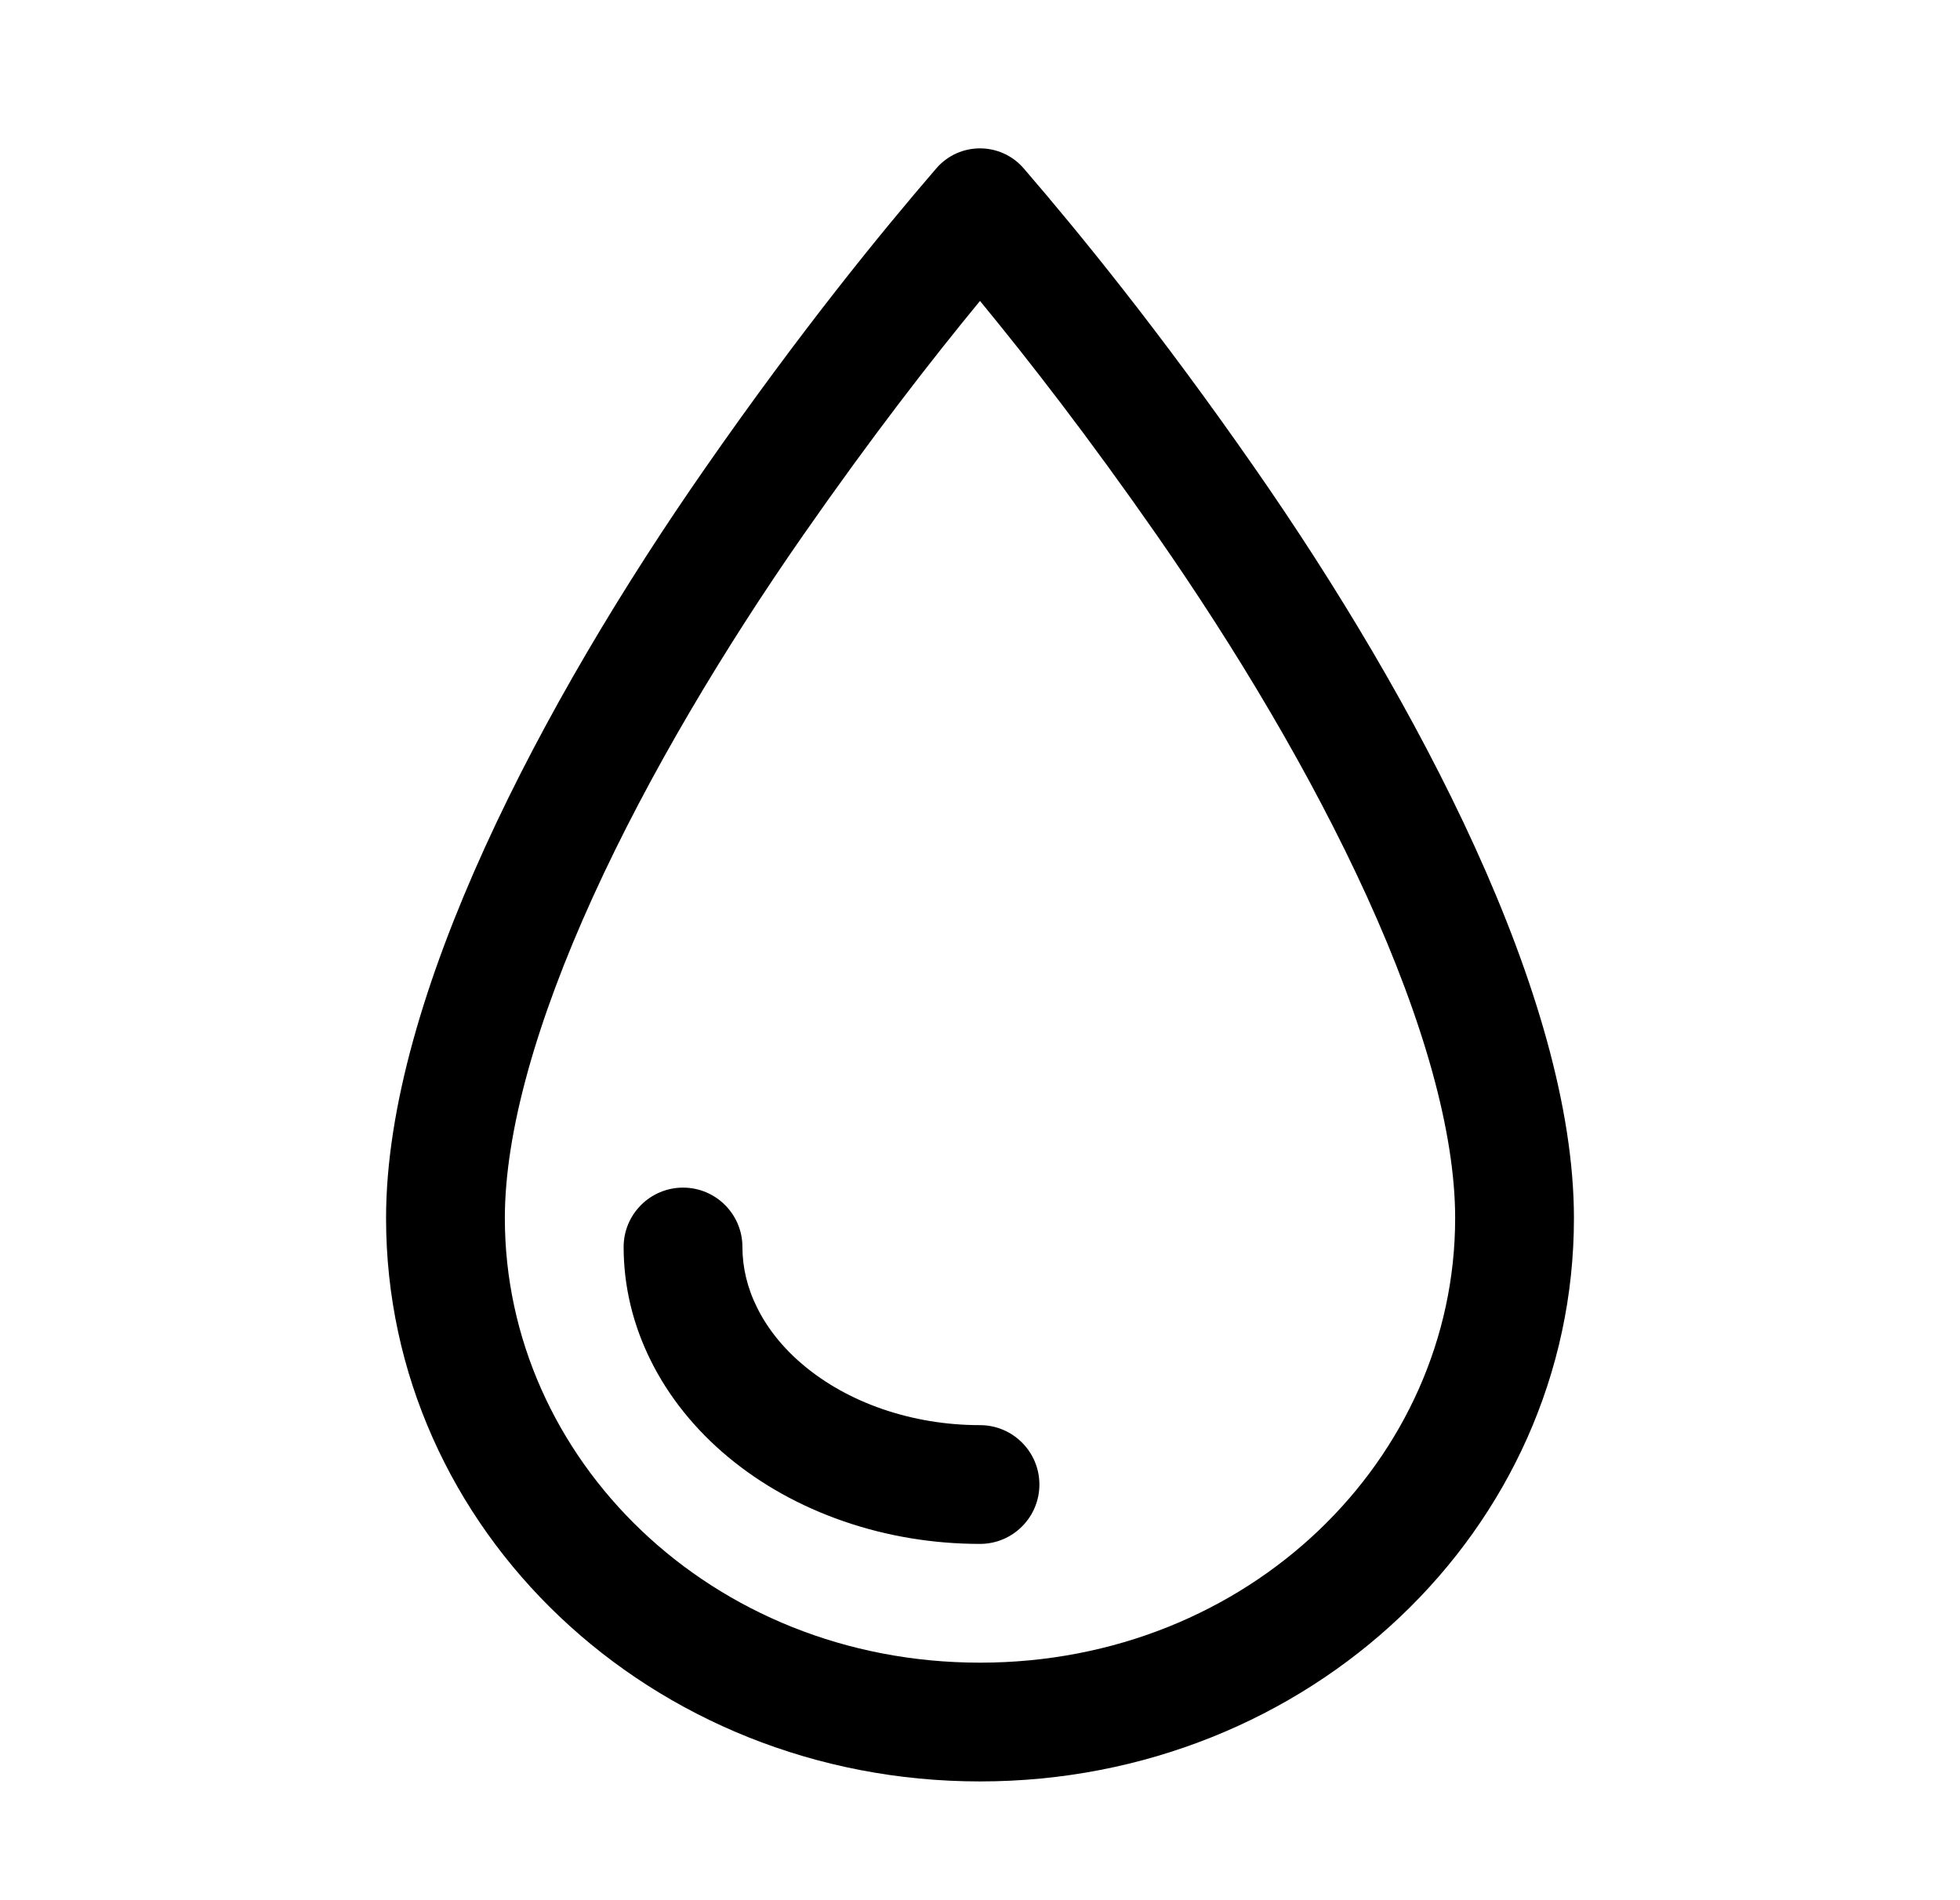 <svg viewBox="0 0 33 32" fill="none" xmlns="http://www.w3.org/2000/svg">
    <path d="M12.5 21C12.5 20.448 12.052 20 11.5 20C10.948 20 10.5 20.448 10.5 21C10.5 21.657 10.655 22.307 10.957 22.913C11.258 23.52 11.7 24.071 12.257 24.535C12.815 25 13.476 25.368 14.204 25.619C14.932 25.871 15.712 26 16.5 26C17.052 26 17.5 25.552 17.5 25C17.5 24.448 17.052 24 16.5 24C15.929 24 15.37 23.906 14.857 23.729C14.343 23.552 13.898 23.299 13.538 22.999C13.178 22.7 12.917 22.364 12.748 22.023C12.579 21.684 12.5 21.338 12.5 21Z" fill="currentColor"/>
    <path fill-rule="evenodd" clip-rule="evenodd" d="M15.764 2.836C16.153 2.386 16.847 2.386 17.236 2.836C18.183 3.935 19.533 5.593 21.115 7.866C23.853 11.797 26.5 16.791 26.5 20.514C26.5 25.763 22.039 30 16.5 30C10.961 30 6.5 25.763 6.5 20.514C6.5 16.791 9.147 11.797 11.885 7.866C13.467 5.593 14.817 3.935 15.764 2.836ZM13.526 9.008C14.667 7.369 15.681 6.063 16.5 5.068C17.319 6.063 18.333 7.369 19.474 9.008C20.795 10.905 22.073 13.031 23.014 15.097C23.971 17.199 24.5 19.071 24.5 20.514C24.5 24.561 21.035 28 16.5 28C11.965 28 8.5 24.561 8.5 20.514C8.5 19.071 9.029 17.199 9.986 15.097C10.927 13.031 12.205 10.905 13.526 9.008Z" fill="currentColor"/>
</svg>
